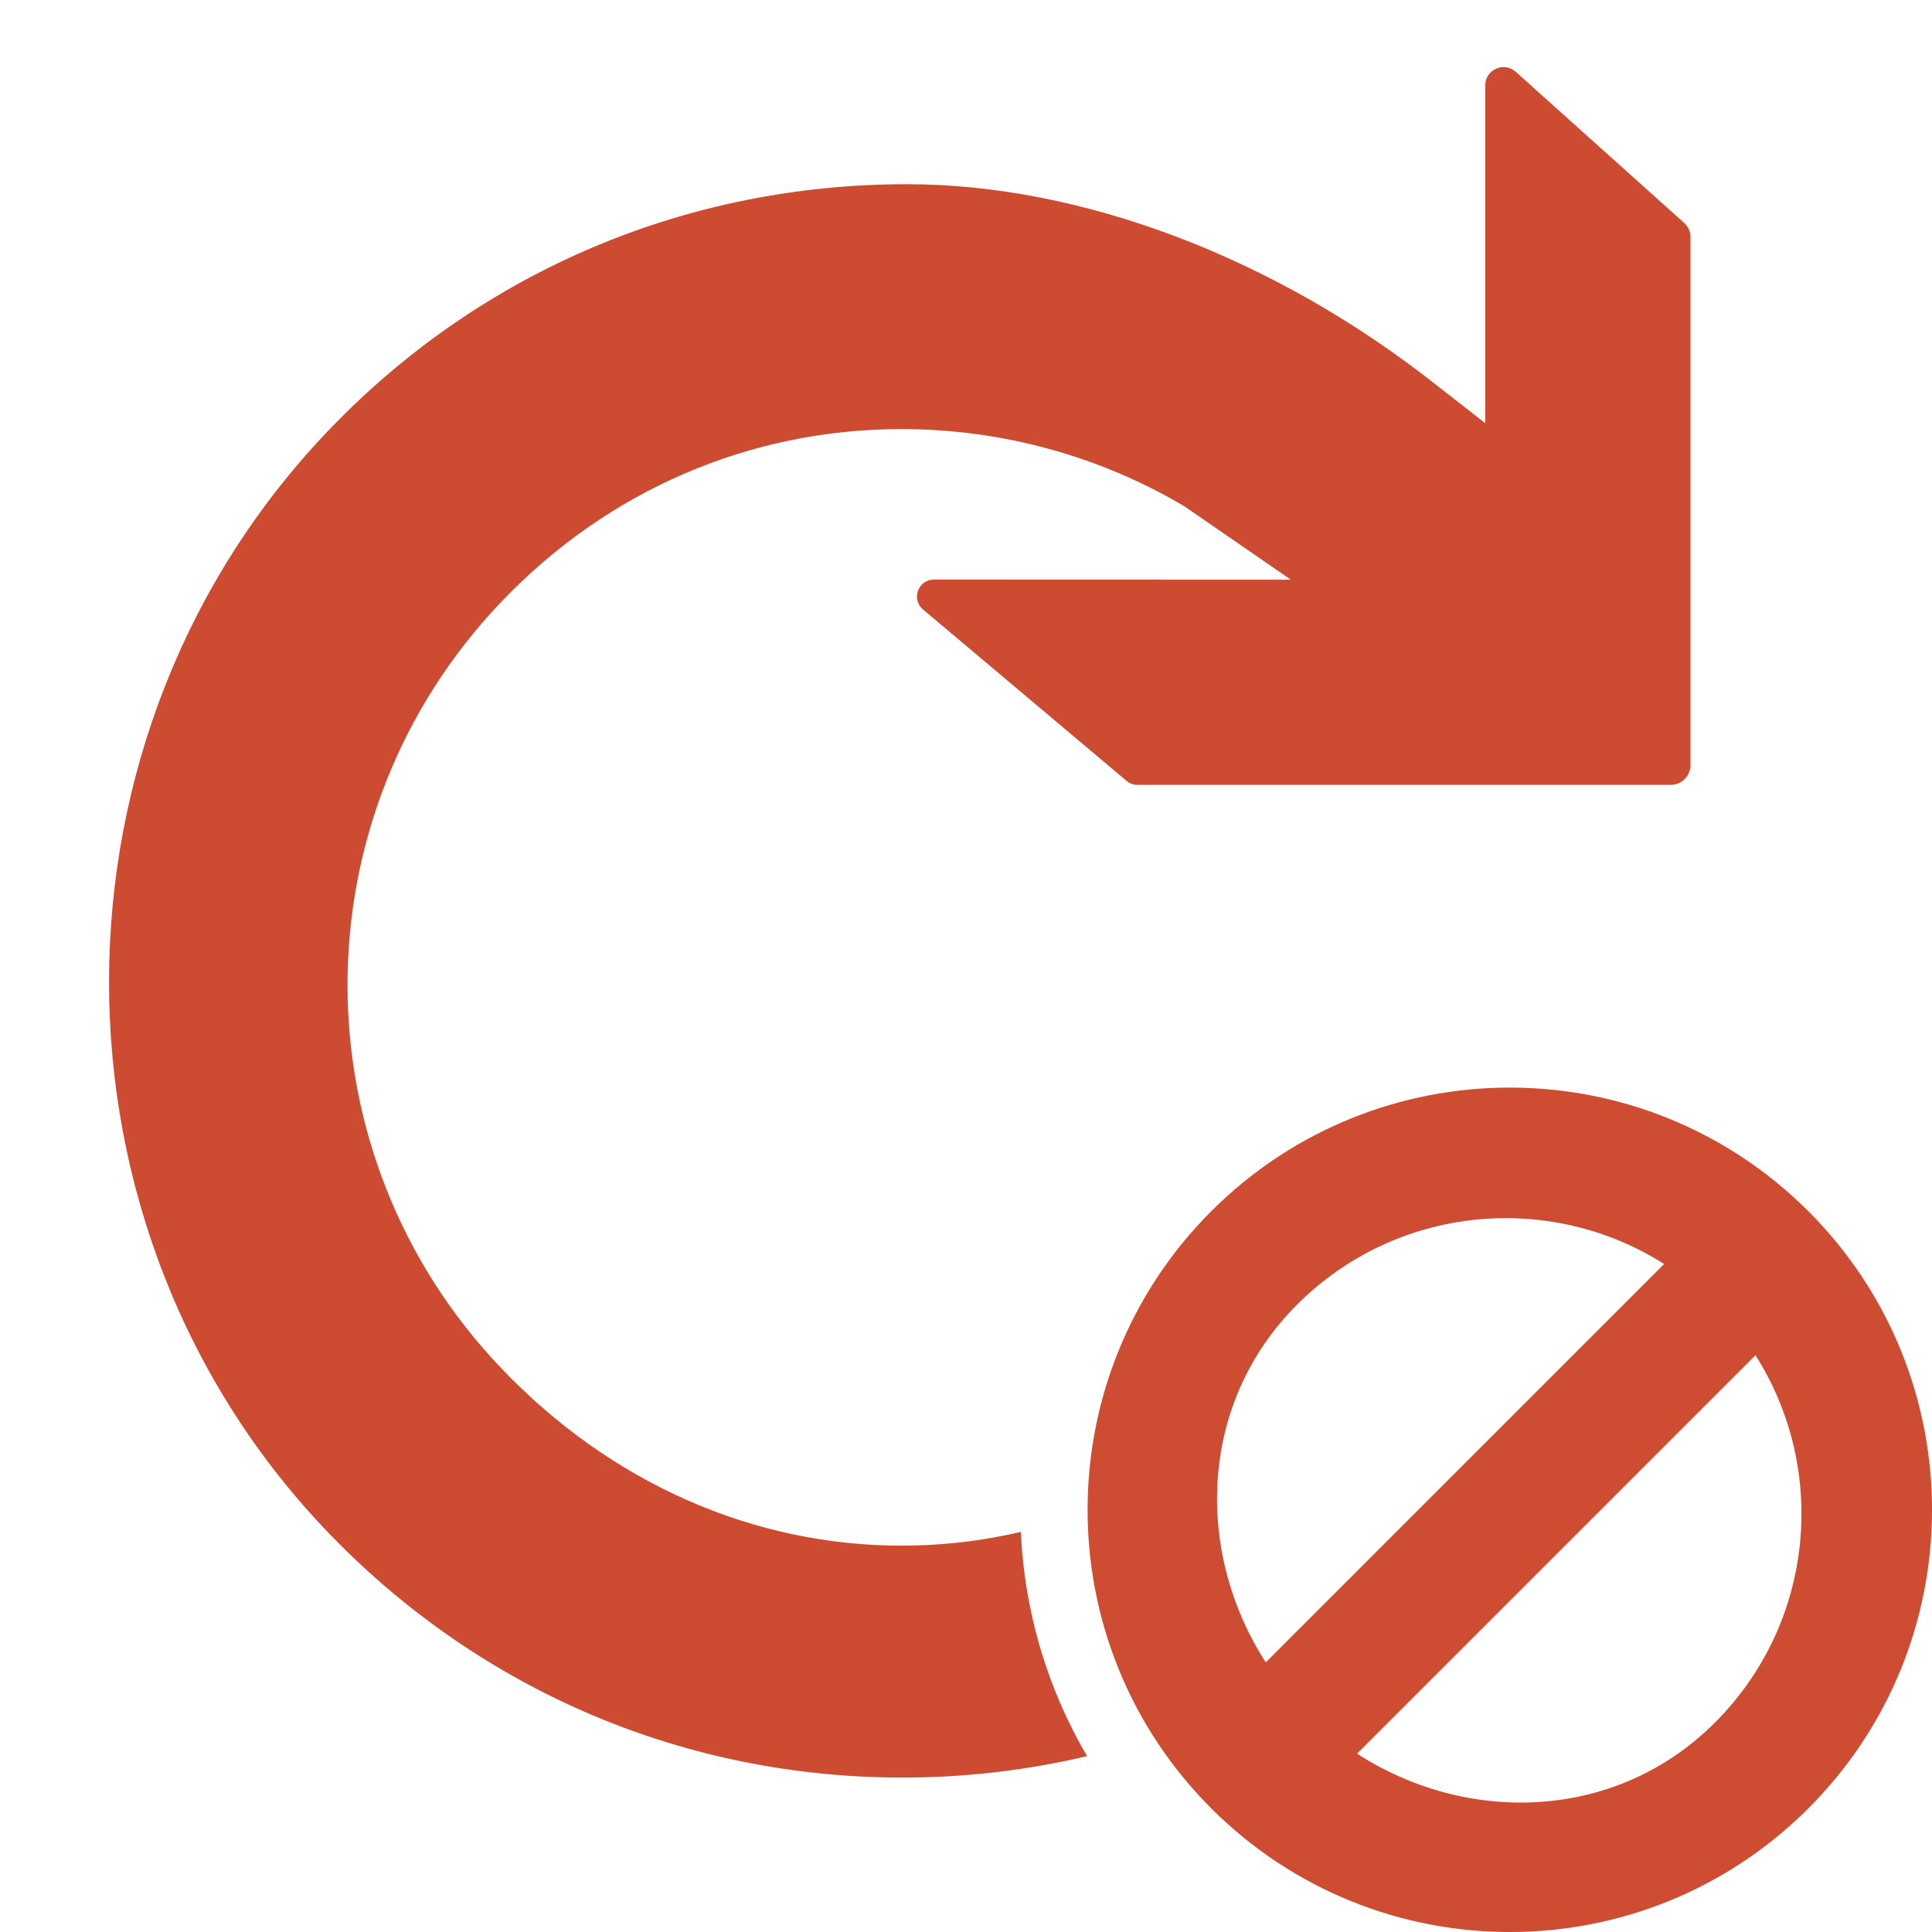 <?xml version="1.0" encoding="UTF-8"?>
<!DOCTYPE svg PUBLIC "-//W3C//DTD SVG 1.1//EN" "http://www.w3.org/Graphics/SVG/1.1/DTD/svg11.dtd">
<svg version="1.1" id="Layer_1" xmlns="http://www.w3.org/2000/svg" xmlns:xlink="http://www.w3.org/1999/xlink" x="0px" y="0px" width="32px" height="32px" viewBox="0 0 32 32" enable-background="new 0 0 32 32" xml:space="preserve">
  <g id="main">
    <clipPath id="clip_mask">
      <path d="M20.926,32C18.519,30.6,16.9,27.988,16.9,25c0,-4.473,3.627,-8.1,8.1,-8.1c2.988,0,5.6,1.619,7,4.026V0L0,0l0,32H20.926z" fill-rule="evenodd"/>
    </clipPath>
    <g id="icon" clip-path="url(#clip_mask)">
      <g id="transformed_icon" transform="translate(-1 -1)">
        <path d="M15.946,30.442c-3.587,0,-6.944,-1.42,-9.452,-3.998c-4.926,-5.065,-4.916,-13.316,0.022,-18.393C9.024,5.471,12.4,4.051,16.022,4.051c2.891,0,6.093,1.212,8.768,3.326L25.6,8.009V2.415c0,-0.262,0.31,-0.401,0.505,-0.226l2.794,2.507c0.064,0.058,0.101,0.14,0.101,0.226v8.749c0,0.182,-0.147,0.329,-0.329,0.329H19.841c-0.066,0,-0.13,-0.023,-0.181,-0.066l-3.372,-2.839c-0.2,-0.169,-0.081,-0.495,0.181,-0.495l5.912,0.002l-1.761,-1.214l-0.006,-0.004c-1.412,-0.836,-3.031,-1.277,-4.682,-1.277c-2.515,0,-4.869,1.016,-6.629,2.861c-3.396,3.559,-3.396,9.136,0,12.695c1.808,1.895,4.163,2.938,6.632,2.938c2.385,0,4.686,-0.987,6.479,-2.78c1.238,-1.238,2.093,-2.832,2.474,-4.609c0.052,-0.242,0.271,-0.418,0.52,-0.418c0.024,0,0.049,0.002,0.073,0.005l0.451,0.061c0.788,0.107,1.812,0.245,2.497,0.34c0.093,0.013,0.183,0.047,0.255,0.107c0.164,0.136,0.234,0.335,0.194,0.534c-0.506,2.554,-1.753,4.883,-3.607,6.736C22.779,29.069,19.468,30.442,15.946,30.442z" fill="#CC4B31"/>
      </g>
    </g>
    <g id="overlay">
      <path d="M29.952,20.062c-2.731,-2.731,-7.159,-2.731,-9.89,0c-2.731,2.731,-2.731,7.159,0,9.89c2.731,2.731,7.159,2.731,9.89,0C32.683,27.221,32.683,22.793,29.952,20.062zM21.483,21.609c1.651,-1.651,4.188,-1.875,6.08,-0.673l-6.598,6.598C19.792,25.715,19.842,23.25,21.483,21.609zM28.405,28.531c-1.643,1.643,-4.109,1.691,-5.928,0.515l6.599,-6.599C30.28,24.34,30.057,26.879,28.405,28.531z" fill-rule="evenodd" fill="#CD4C32"/>
    </g>
  </g>
</svg>

